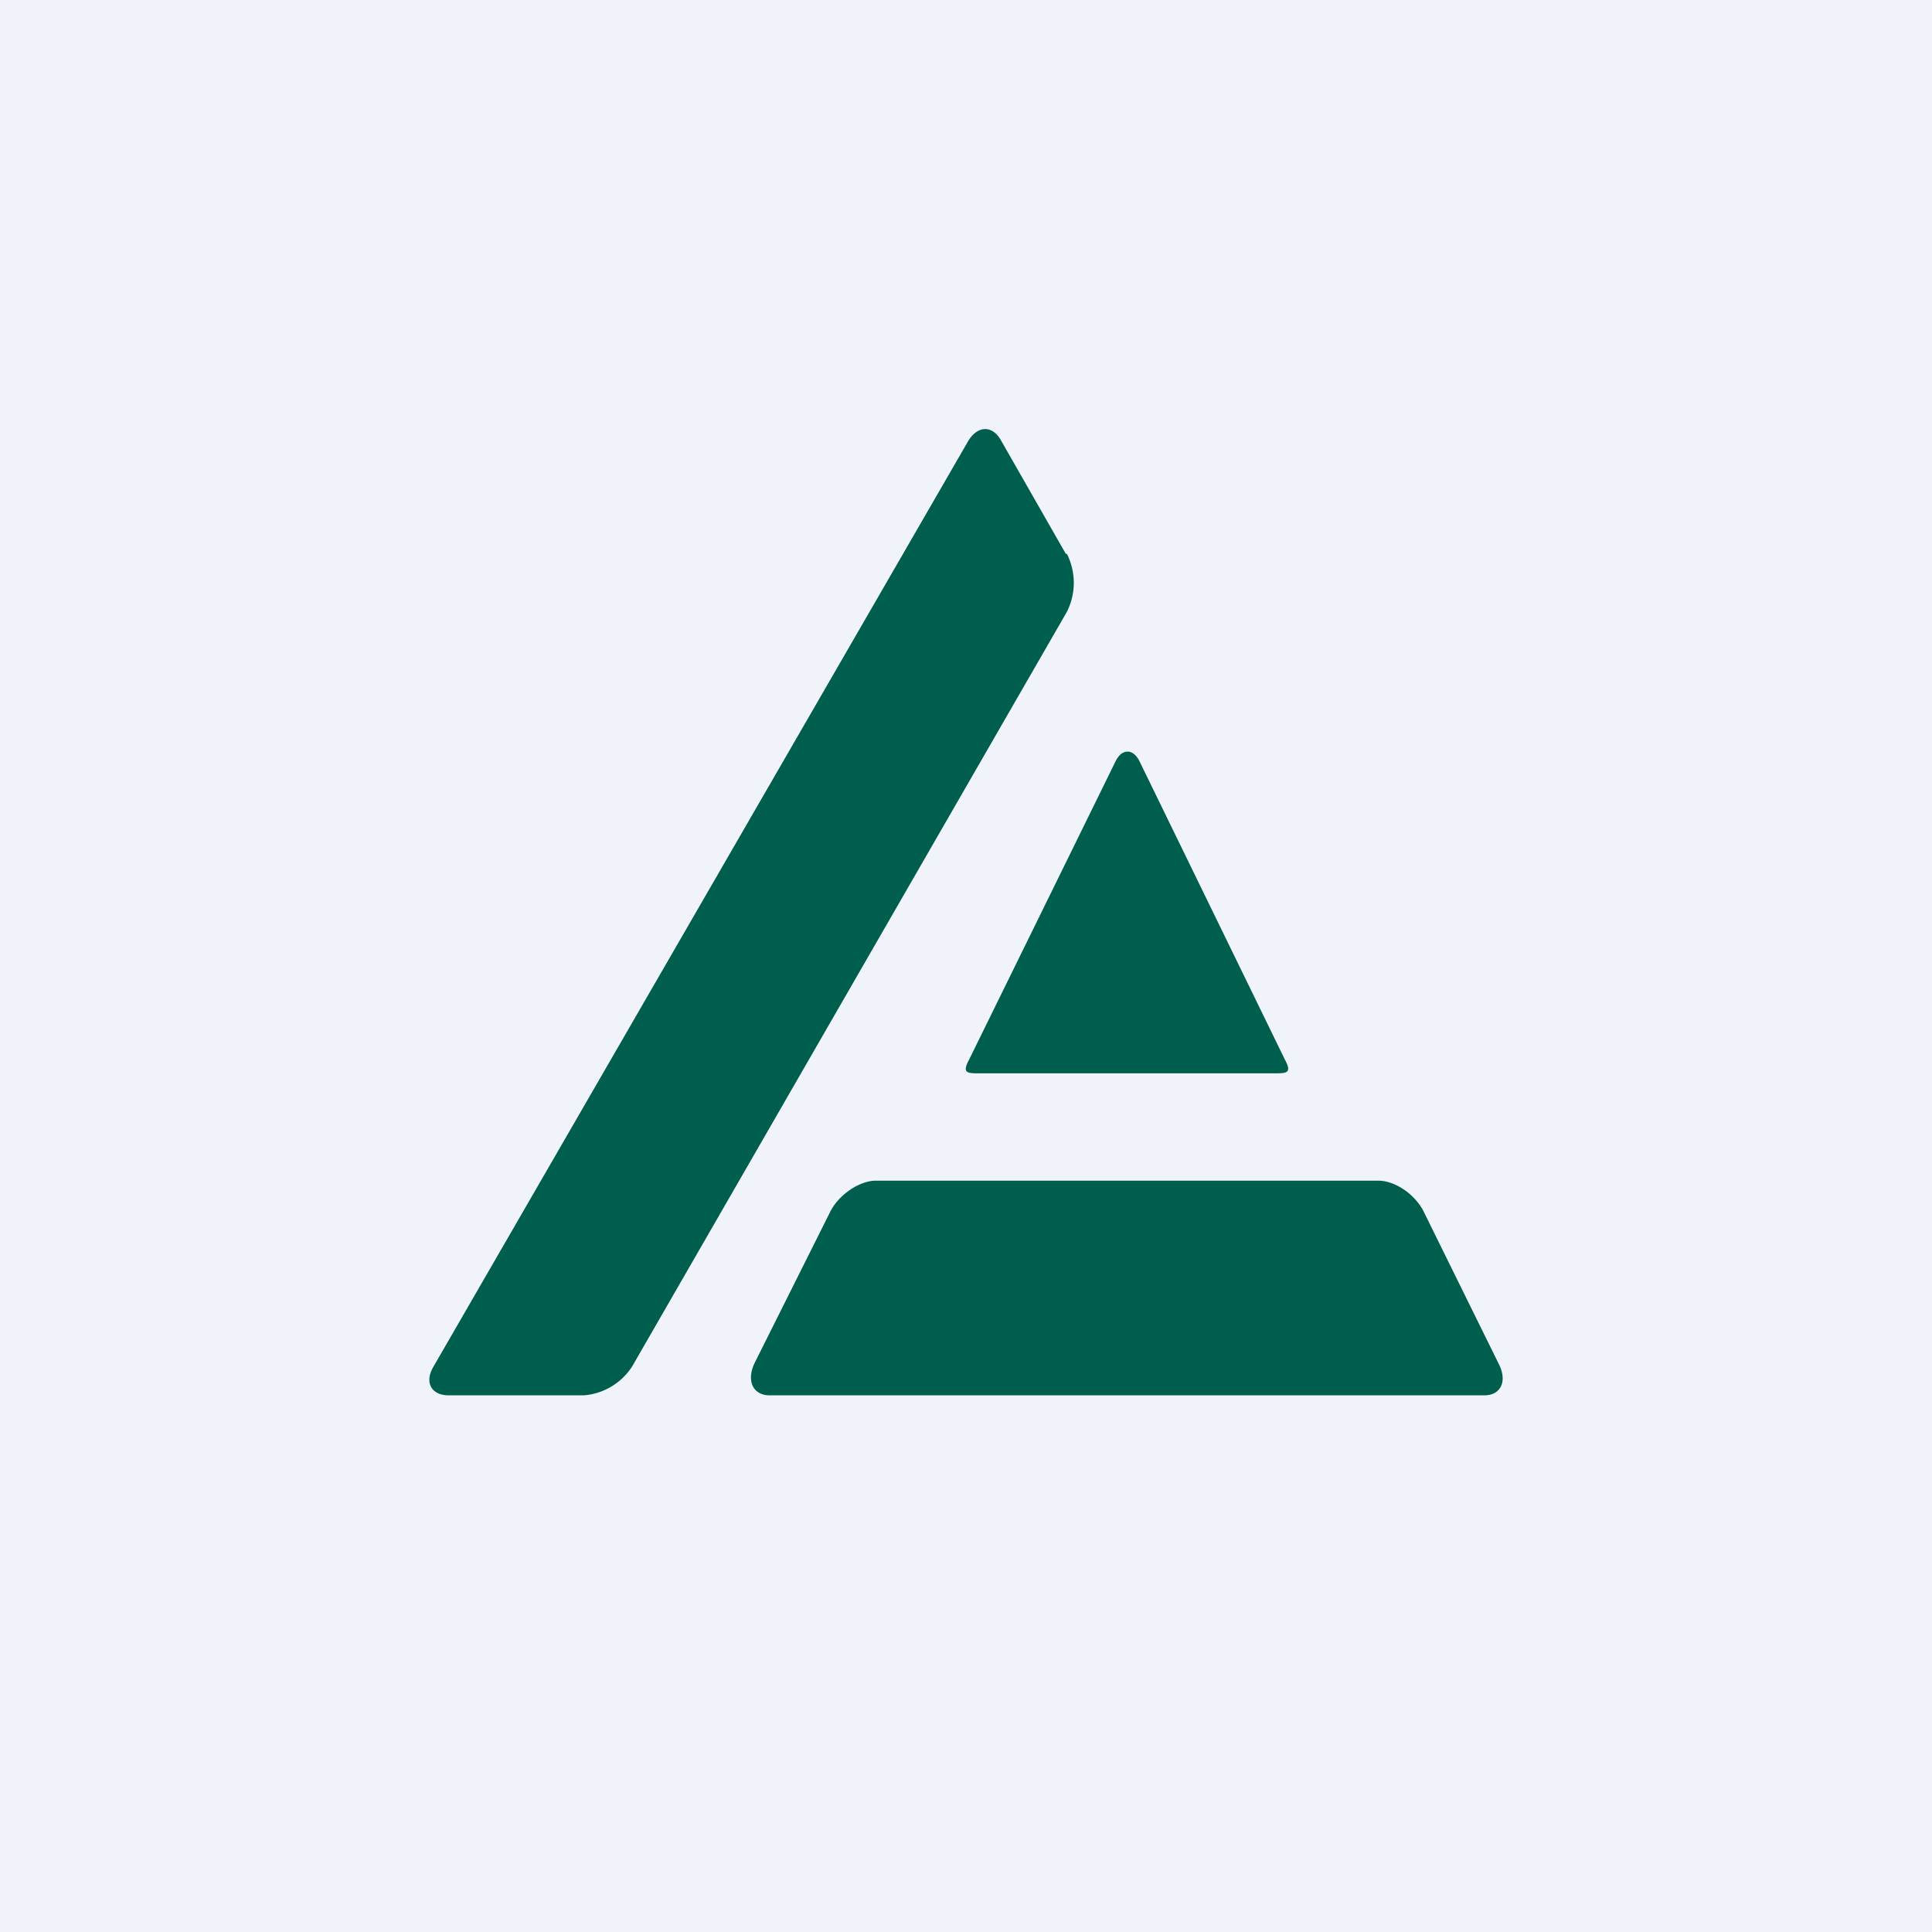 <!-- by TradingView --><svg width="18" height="18" viewBox="0 0 18 18" xmlns="http://www.w3.org/2000/svg"><path fill="#F0F3FA" d="M0 0h18v18H0z"/><path d="M9.94 5.16a.6.6 0 0 1 0 .54l-4.05 7.03a.59.59 0 0 1-.45.27H4.18c-.16 0-.23-.12-.14-.27l4.98-8.62c.09-.15.23-.15.31 0l.6 1.05Zm-.91 4.71c-.07.13-.02.13.1.13h2.73c.13 0 .18 0 .11-.13L10.62 7.1c-.06-.13-.17-.13-.23 0L9.03 9.87Zm4.8 3.13c.15 0 .22-.13.13-.3l-.69-1.4c-.08-.17-.27-.3-.43-.3H8.16c-.15 0-.35.13-.43.3l-.7 1.4c-.08.17-.01.3.14.3h6.66Z" fill="#005E4E"/></svg>